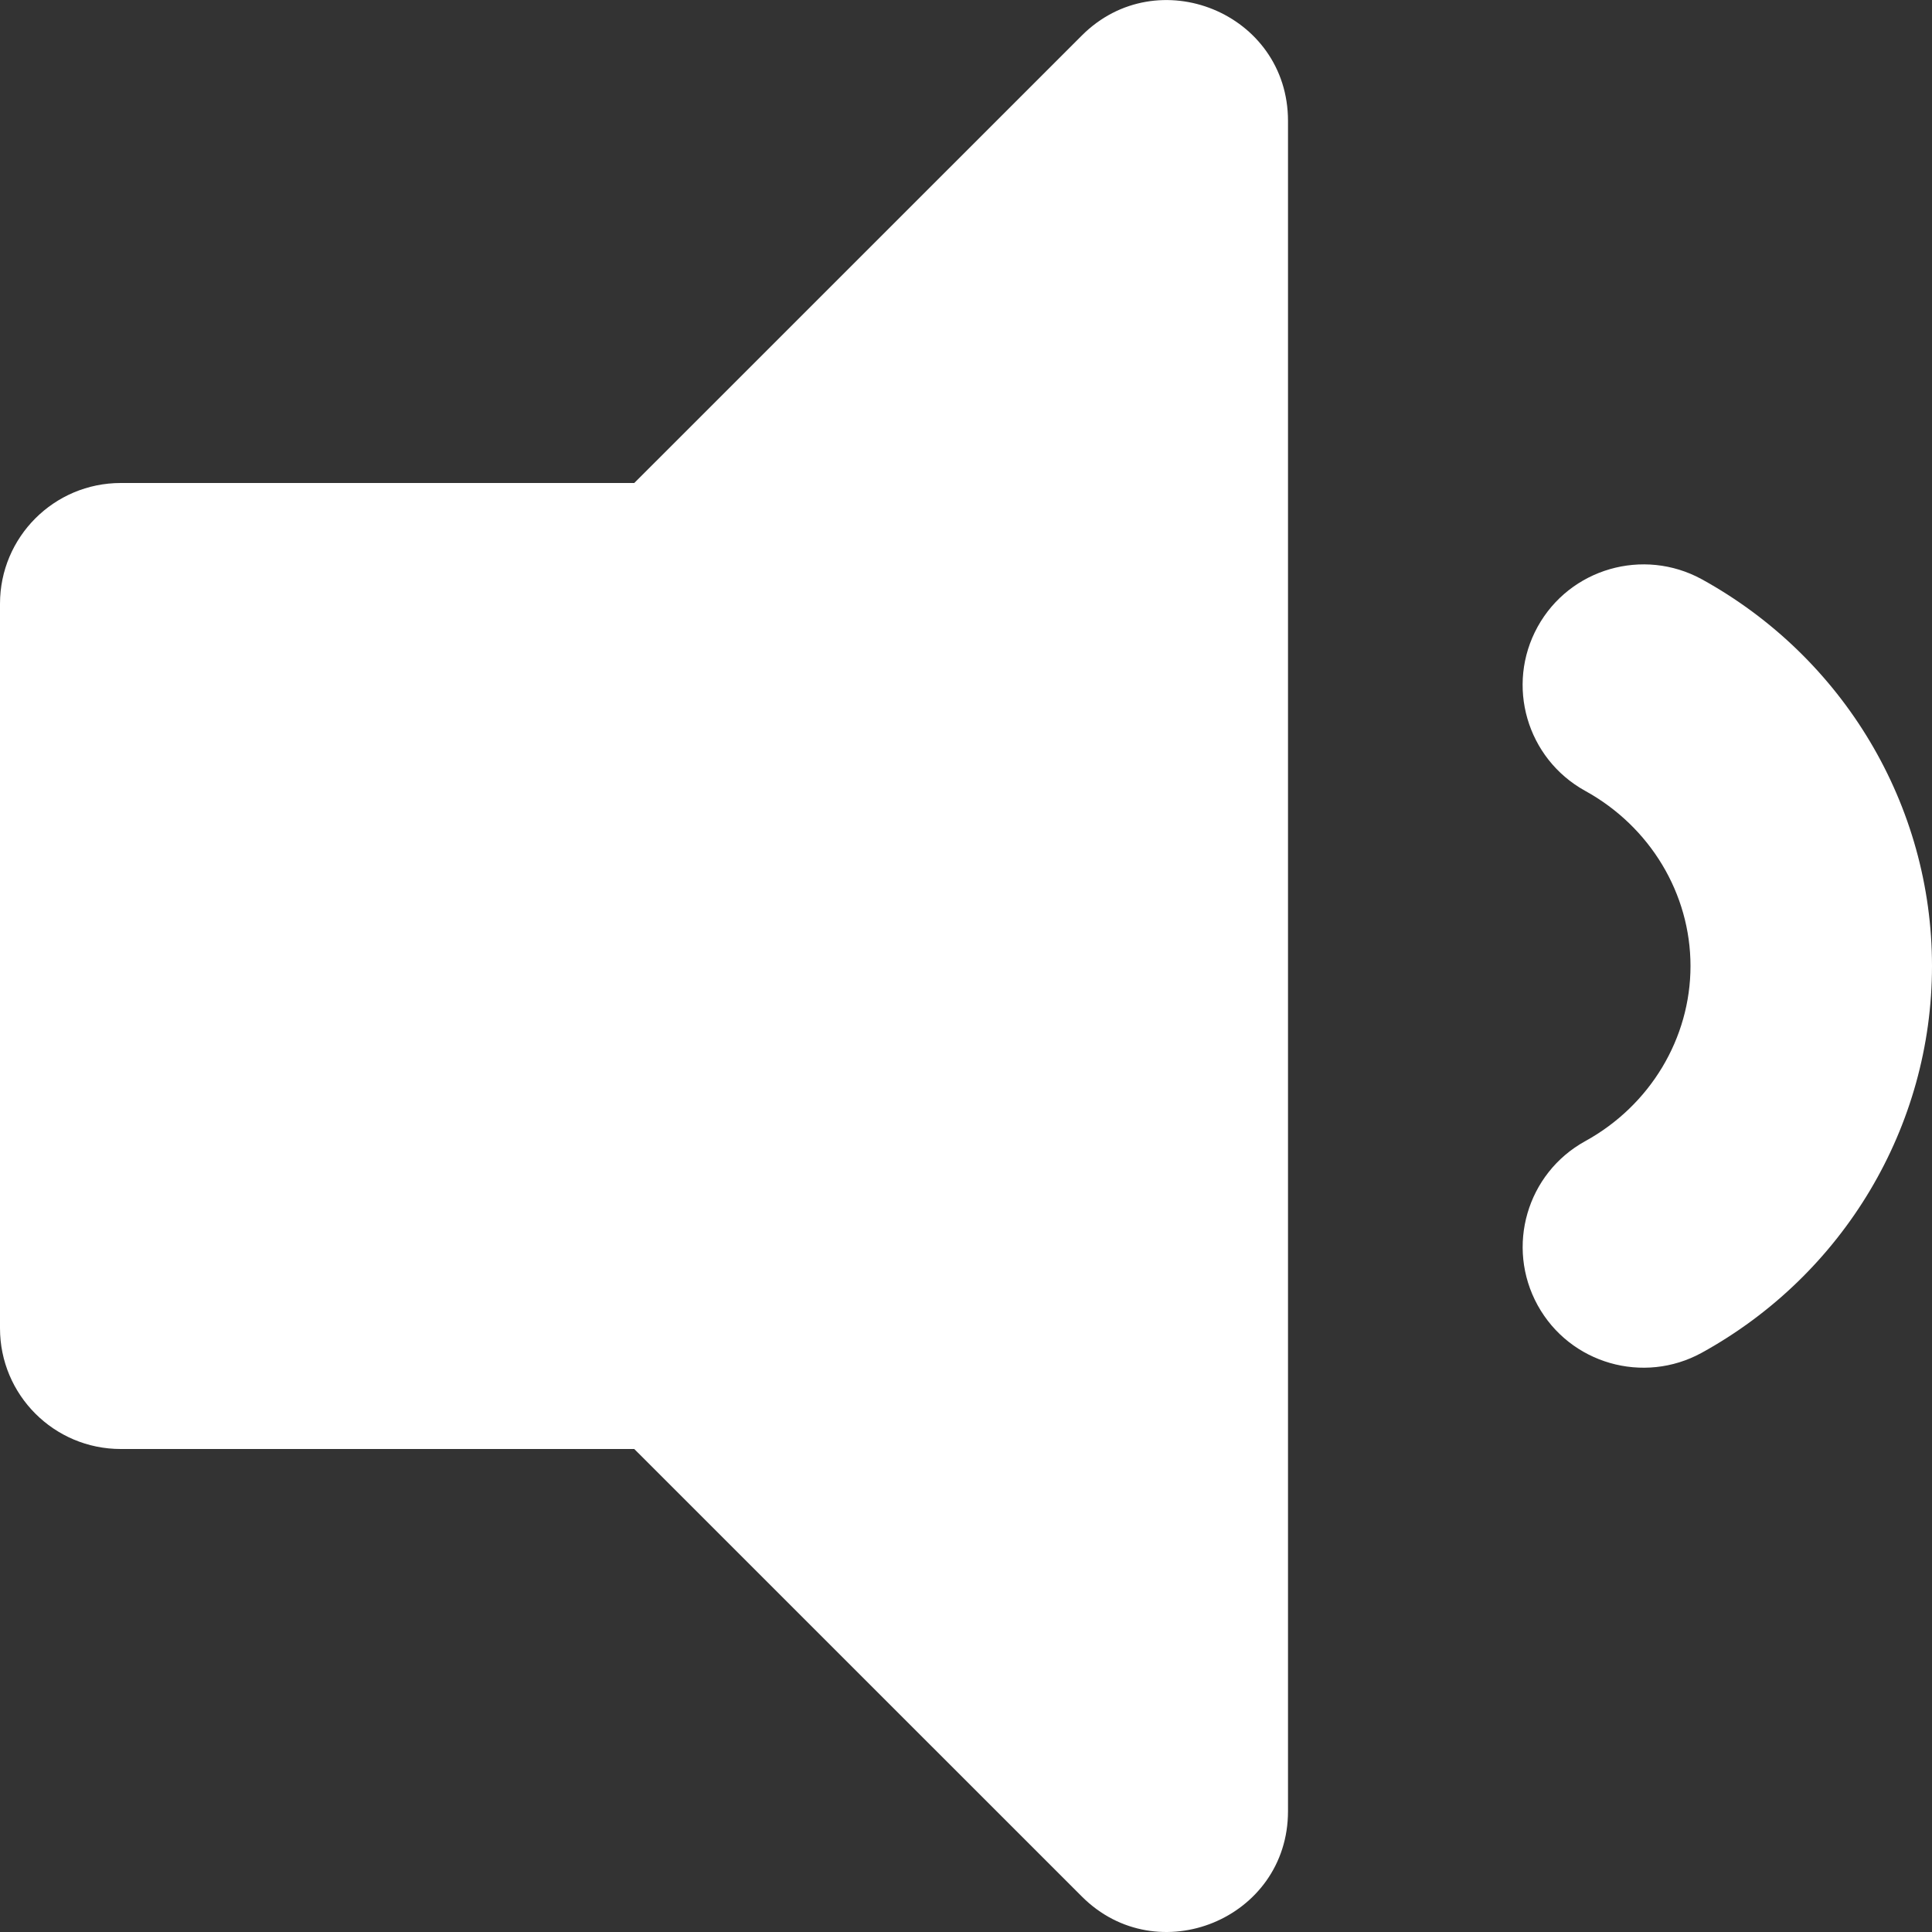 <svg width="24" height="24" viewBox="0 0 24 24" fill="none" xmlns="http://www.w3.org/2000/svg">
<rect x="0" y="0" width="24" height="24" fill="#333333" stroke="none"/>
<path d="M13.439 0.441L7.879 6H1.5C0.671 6 0 6.672 0 7.5V16.5C0 17.328 0.671 18 1.5 18H7.879L13.439 23.559C14.378 24.499 16 23.839 16 22.499V1.502C16 0.16 14.377 -0.497 13.439 0.441ZM21.139 7.195C20.415 6.8 19.502 7.06 19.101 7.786C18.701 8.512 18.966 9.423 19.691 9.824C20.498 10.268 21 11.101 21 12C21 12.899 20.498 13.733 19.692 14.176C18.966 14.576 18.702 15.488 19.101 16.214C19.503 16.943 20.417 17.201 21.139 16.805C22.904 15.833 24 13.992 24 12C24 10.007 22.904 8.167 21.139 7.195Z" fill="white"/>
</svg>

